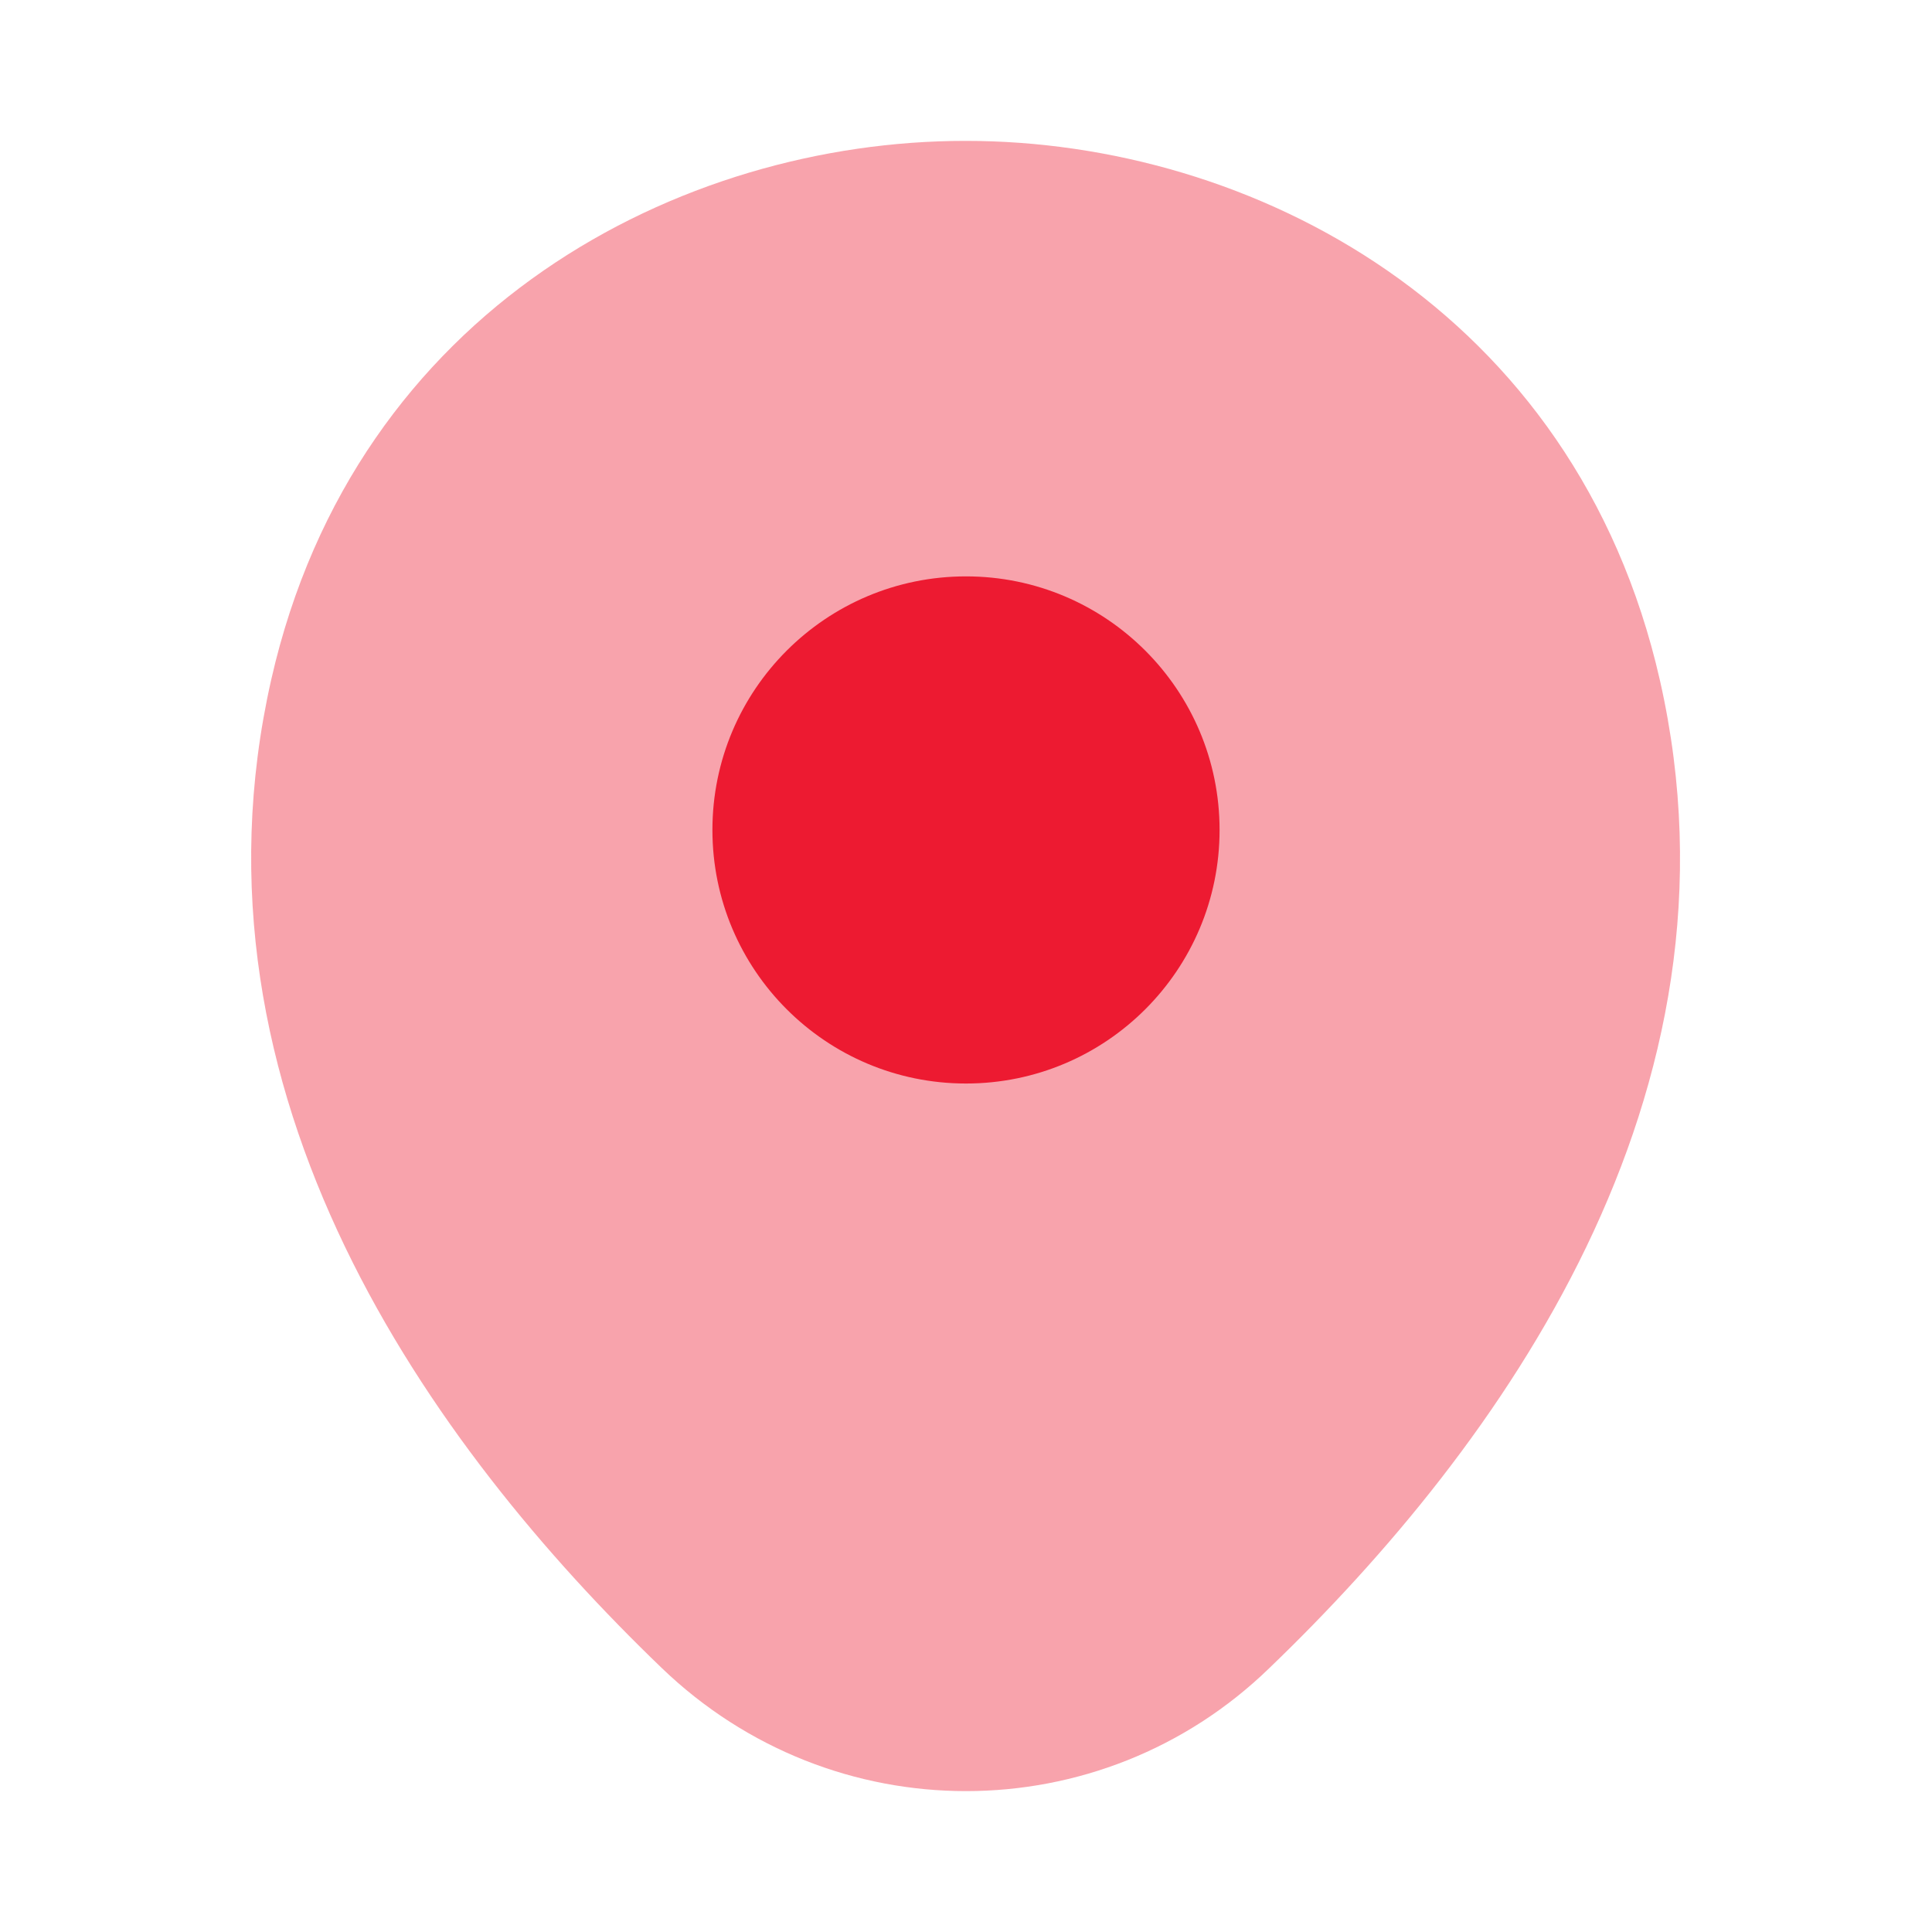 <svg width="75" height="75" viewBox="0 0 75 75" fill="none" xmlns="http://www.w3.org/2000/svg">
<path opacity="0.4" d="M64.437 26.406C61.156 11.969 48.562 5.469 37.5 5.469C37.5 5.469 37.5 5.469 37.469 5.469C26.437 5.469 13.812 11.938 10.531 26.375C6.875 42.5 16.75 56.156 25.687 64.75C29 67.938 33.25 69.531 37.5 69.531C41.75 69.531 46 67.938 49.281 64.75C58.219 56.156 68.094 42.531 64.437 26.406Z" fill="#ED1A31"/>
<path d="M37.5 42.062C42.937 42.062 47.344 37.655 47.344 32.219C47.344 26.782 42.937 22.375 37.5 22.375C32.063 22.375 27.656 26.782 27.656 32.219C27.656 37.655 32.063 42.062 37.5 42.062Z" fill="#ED1A31"/>
</svg>
